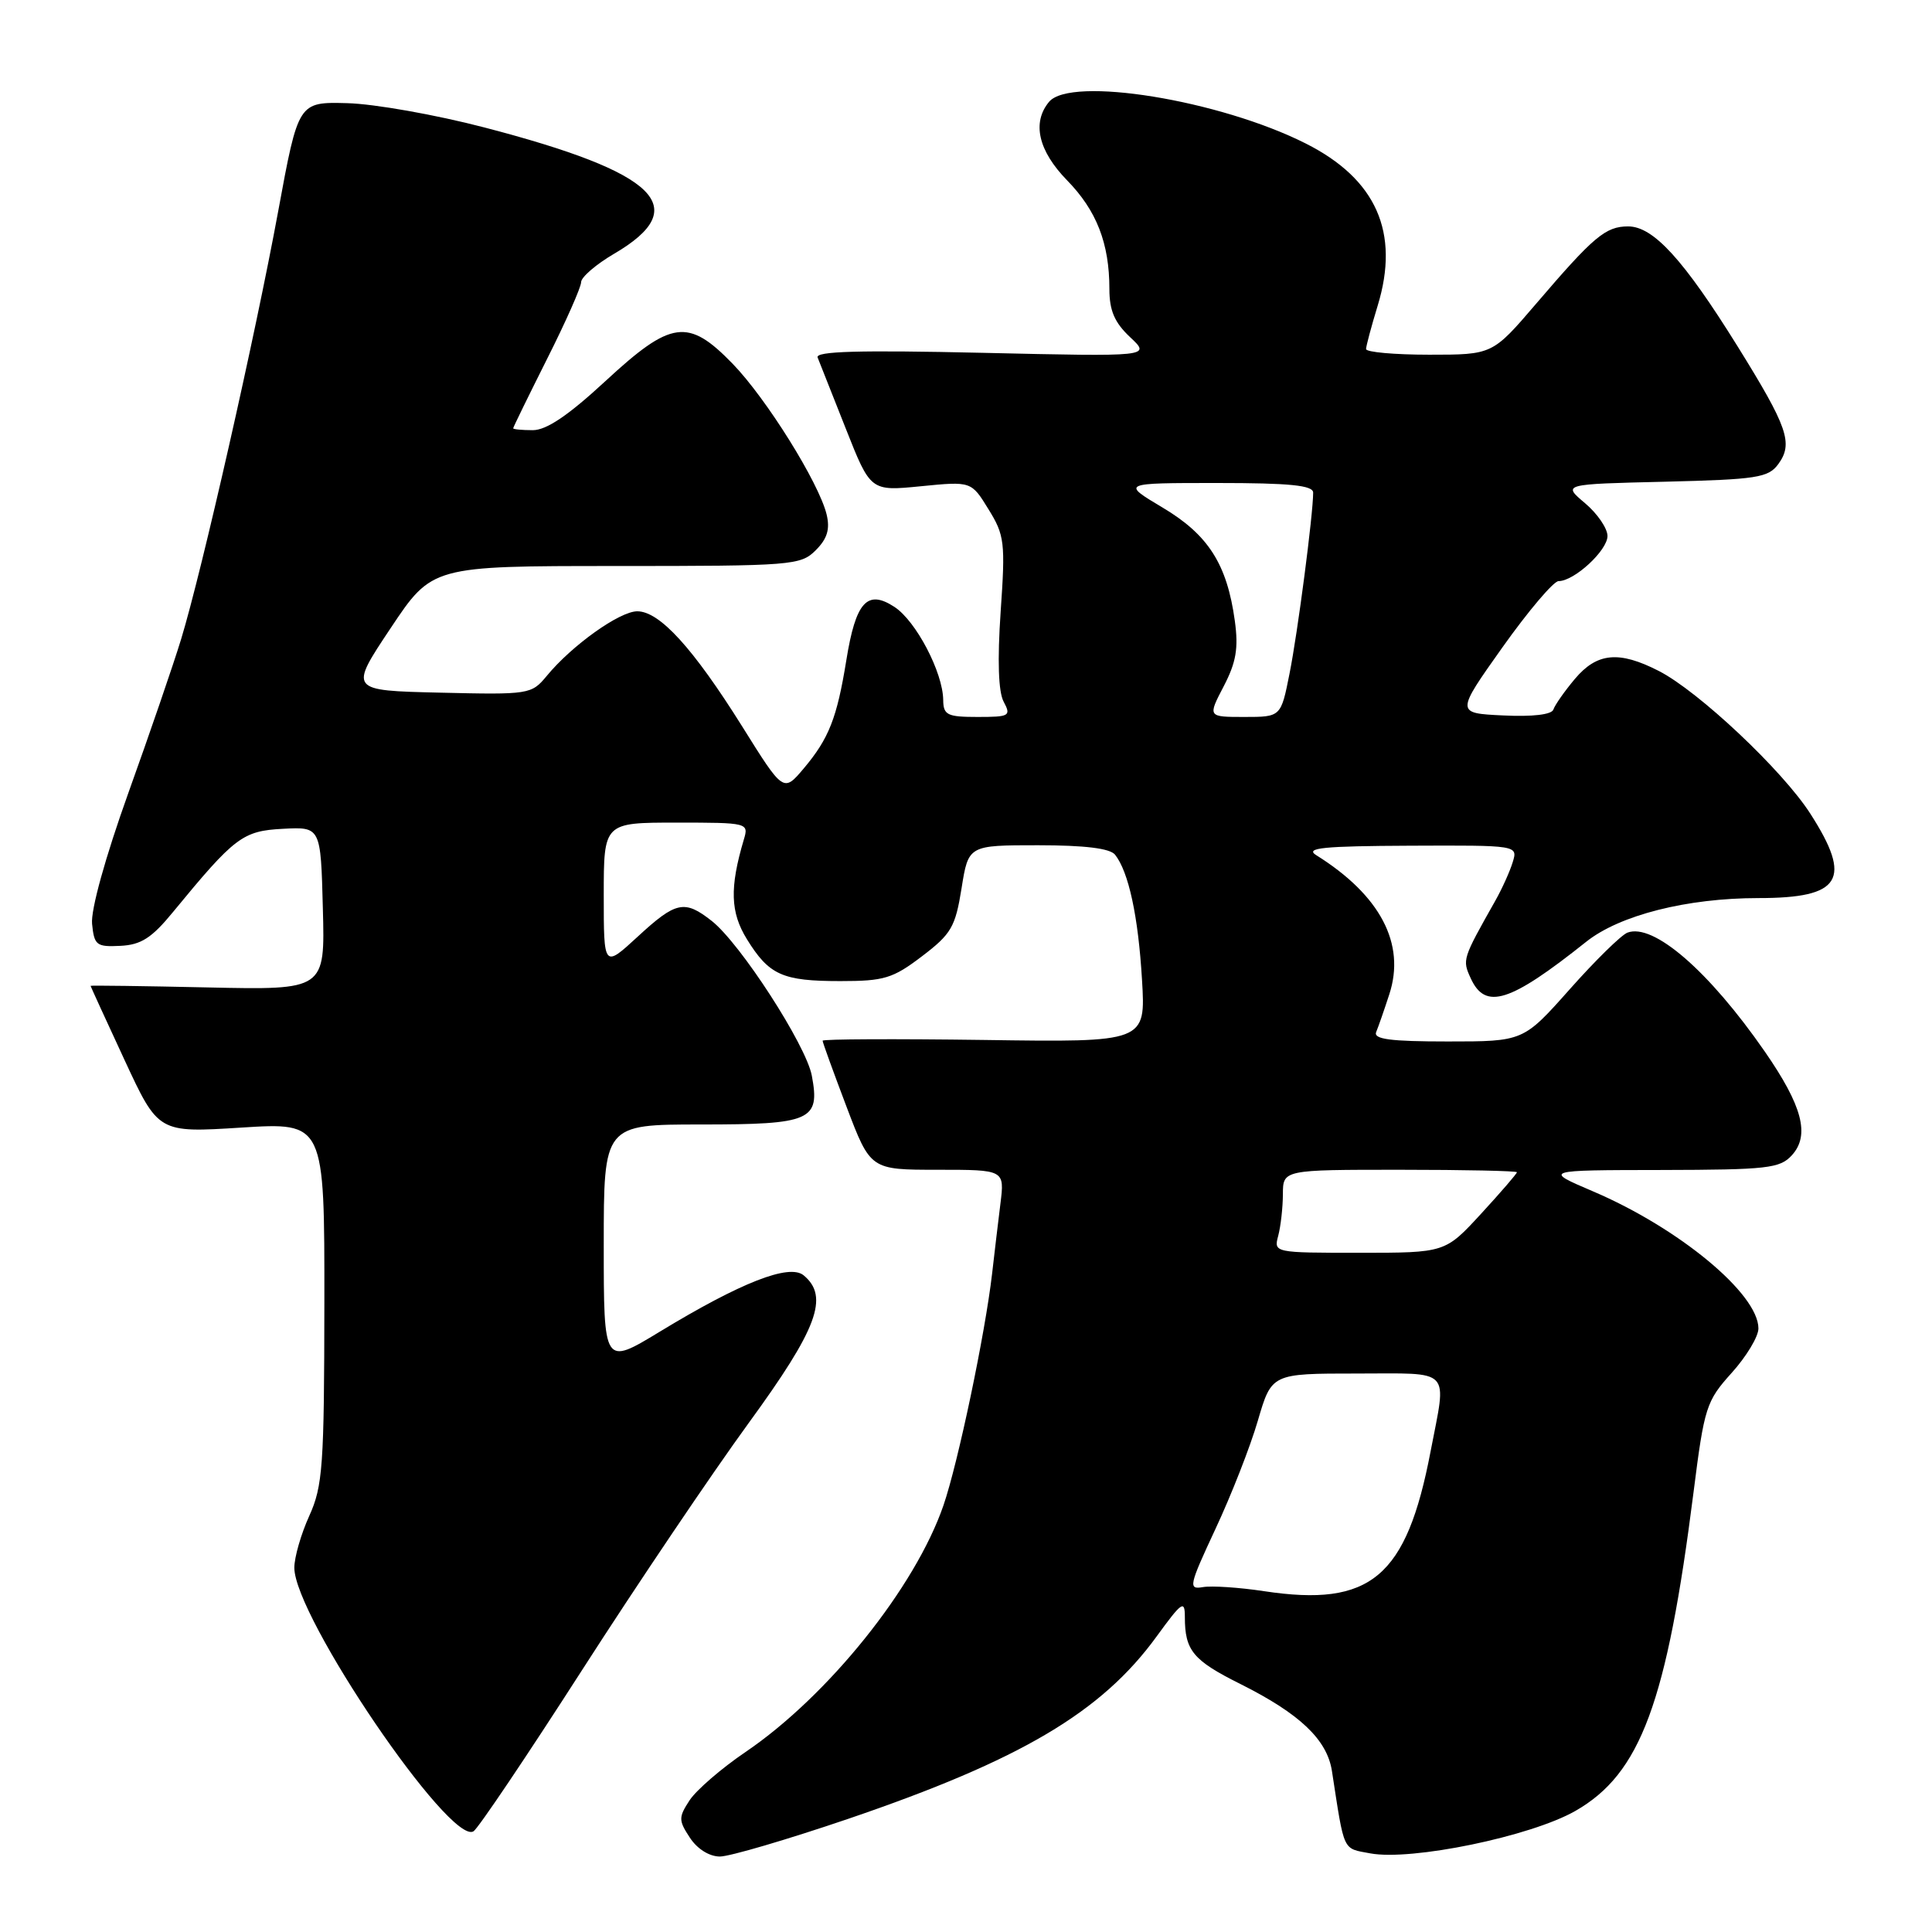 <?xml version="1.0" encoding="UTF-8" standalone="no"?>
<!DOCTYPE svg PUBLIC "-//W3C//DTD SVG 1.1//EN" "http://www.w3.org/Graphics/SVG/1.1/DTD/svg11.dtd" >
<svg xmlns="http://www.w3.org/2000/svg" xmlns:xlink="http://www.w3.org/1999/xlink" version="1.1" viewBox="0 0 256 256">
 <g >
 <path fill="currentColor"
d=" M 112.38 241.01 C 135.26 233.21 145.96 226.88 153.25 216.85 C 156.61 212.23 157.00 211.96 157.00 214.26 C 157.00 218.71 158.08 220.01 164.38 223.15 C 172.23 227.08 175.85 230.51 176.49 234.68 C 178.17 245.56 177.85 244.88 181.56 245.58 C 187.03 246.60 202.82 243.34 208.74 239.96 C 217.39 235.02 220.86 225.66 224.41 197.67 C 225.83 186.45 226.09 185.65 229.45 181.92 C 231.40 179.76 233.00 177.11 233.00 176.03 C 233.00 171.44 222.49 162.73 211.08 157.86 C 204.50 155.05 204.50 155.05 220.10 155.03 C 234.22 155.00 235.85 154.82 237.44 153.07 C 239.85 150.41 238.83 146.54 233.84 139.33 C 226.43 128.64 219.07 122.27 215.64 123.58 C 214.82 123.90 211.38 127.27 208.00 131.08 C 201.85 138.00 201.85 138.00 191.84 138.00 C 184.23 138.00 181.96 137.70 182.35 136.75 C 182.64 136.06 183.42 133.81 184.09 131.75 C 186.28 125.06 182.90 118.62 174.40 113.31 C 172.88 112.35 175.32 112.11 186.82 112.06 C 201.13 112.00 201.13 112.00 200.44 114.25 C 200.06 115.49 199.02 117.79 198.12 119.38 C 193.78 127.07 193.75 127.16 194.87 129.61 C 196.81 133.88 200.05 132.86 210.18 124.79 C 214.61 121.26 223.53 119.00 233.01 119.00 C 243.98 119.00 245.49 116.55 239.88 107.82 C 236.21 102.09 225.06 91.59 219.79 88.90 C 214.52 86.20 211.61 86.48 208.68 89.96 C 207.31 91.59 206.03 93.42 205.83 94.02 C 205.60 94.69 203.09 94.99 199.18 94.80 C 192.89 94.50 192.89 94.50 199.10 85.75 C 202.52 80.94 205.86 77.00 206.52 77.00 C 208.60 77.00 213.00 72.94 213.00 71.02 C 213.00 70.01 211.66 68.05 210.02 66.67 C 207.03 64.15 207.03 64.15 220.60 63.83 C 232.80 63.53 234.31 63.30 235.63 61.50 C 237.64 58.75 236.89 56.60 230.25 45.91 C 223.10 34.41 219.08 30.00 215.74 30.00 C 212.75 30.00 211.18 31.32 203.54 40.25 C 197.76 47.00 197.76 47.00 189.38 47.00 C 184.77 47.00 181.00 46.66 181.01 46.25 C 181.02 45.84 181.71 43.25 182.55 40.50 C 185.51 30.81 182.37 23.73 173.03 19.02 C 161.60 13.25 141.86 10.05 139.00 13.50 C 136.72 16.25 137.58 19.98 141.39 23.89 C 145.31 27.90 147.00 32.25 147.00 38.29 C 147.00 41.15 147.68 42.74 149.75 44.68 C 152.50 47.26 152.50 47.26 130.19 46.75 C 113.82 46.38 108.00 46.54 108.34 47.37 C 108.59 47.99 110.27 52.23 112.07 56.79 C 115.35 65.09 115.35 65.09 122.02 64.43 C 128.70 63.77 128.70 63.77 130.98 67.48 C 133.11 70.92 133.23 71.87 132.59 81.07 C 132.15 87.53 132.29 91.67 132.99 92.98 C 134.00 94.87 133.77 95.00 129.54 95.00 C 125.51 95.00 125.00 94.75 124.98 92.75 C 124.94 89.10 121.38 82.29 118.52 80.42 C 114.91 78.06 113.39 79.74 112.14 87.50 C 110.90 95.15 109.84 97.85 106.51 101.81 C 103.81 105.01 103.81 105.01 98.34 96.25 C 91.83 85.86 87.40 81.00 84.44 81.00 C 82.11 81.00 75.78 85.51 72.44 89.57 C 70.42 92.01 70.12 92.06 58.31 91.78 C 46.25 91.50 46.25 91.50 51.75 83.25 C 57.25 75.00 57.25 75.00 81.62 75.00 C 105.00 75.00 106.09 74.91 108.09 72.91 C 109.62 71.38 110.00 70.12 109.53 68.16 C 108.51 63.97 101.54 52.79 97.07 48.19 C 91.18 42.12 88.94 42.43 80.22 50.50 C 75.32 55.03 72.42 57.00 70.60 57.00 C 69.17 57.00 68.00 56.89 68.00 56.75 C 68.00 56.61 70.03 52.47 72.50 47.54 C 74.98 42.62 77.00 38.05 77.00 37.39 C 77.00 36.73 78.97 35.03 81.38 33.62 C 91.88 27.47 87.15 22.87 64.19 16.89 C 57.76 15.21 49.58 13.76 46.01 13.67 C 39.53 13.50 39.53 13.50 36.86 28.00 C 33.79 44.66 26.77 75.60 24.00 84.69 C 22.96 88.09 19.81 97.27 17.00 105.09 C 13.95 113.61 12.02 120.56 12.20 122.41 C 12.48 125.25 12.78 125.49 15.94 125.33 C 18.69 125.20 20.11 124.29 22.94 120.83 C 31.12 110.88 32.15 110.10 37.50 109.82 C 42.50 109.56 42.50 109.56 42.78 120.37 C 43.07 131.18 43.07 131.18 27.53 130.84 C 18.99 130.65 12.00 130.56 12.00 130.63 C 12.00 130.69 14.02 135.11 16.49 140.43 C 20.98 150.11 20.98 150.11 31.99 149.41 C 43.00 148.72 43.00 148.72 42.98 172.61 C 42.96 194.25 42.77 196.91 40.98 200.86 C 39.89 203.26 39.00 206.35 39.00 207.73 C 39.00 214.19 59.65 244.57 62.74 242.66 C 63.35 242.29 69.82 232.67 77.13 221.29 C 84.44 209.91 94.38 195.18 99.21 188.55 C 108.32 176.05 109.90 171.82 106.49 168.99 C 104.59 167.41 98.16 169.93 87.40 176.47 C 80.00 180.96 80.00 180.96 80.00 164.98 C 80.00 149.00 80.00 149.00 92.88 149.00 C 107.49 149.00 108.69 148.47 107.57 142.53 C 106.81 138.48 98.10 125.01 94.31 122.03 C 90.70 119.19 89.57 119.43 84.48 124.13 C 80.00 128.25 80.00 128.25 80.00 118.63 C 80.00 109.00 80.00 109.00 89.62 109.00 C 99.12 109.00 99.23 109.03 98.56 111.25 C 96.67 117.63 96.77 120.89 98.97 124.45 C 101.91 129.21 103.68 130.00 111.36 130.00 C 117.15 130.00 118.31 129.65 122.17 126.71 C 126.05 123.76 126.59 122.83 127.41 117.71 C 128.32 112.00 128.32 112.00 137.54 112.00 C 143.72 112.00 147.08 112.41 147.75 113.25 C 149.55 115.53 150.82 121.39 151.32 129.80 C 151.82 138.11 151.82 138.11 130.41 137.80 C 118.63 137.64 109.00 137.68 109.00 137.90 C 109.00 138.12 110.43 142.06 112.17 146.65 C 115.34 155.00 115.34 155.00 124.23 155.00 C 133.12 155.00 133.12 155.00 132.56 159.50 C 132.25 161.97 131.76 166.14 131.46 168.75 C 130.54 176.72 126.96 193.81 125.01 199.48 C 121.27 210.34 109.74 224.71 98.80 232.14 C 95.61 234.30 92.27 237.19 91.38 238.54 C 89.90 240.81 89.90 241.20 91.41 243.50 C 92.38 244.99 93.99 246.00 95.39 246.00 C 96.68 246.00 104.32 243.75 112.38 241.01 Z  M 167.50 210.84 C 164.20 210.34 160.55 210.10 159.39 210.30 C 157.43 210.64 157.54 210.13 161.06 202.58 C 163.14 198.14 165.67 191.69 166.67 188.25 C 168.50 182.00 168.50 182.00 179.75 182.00 C 192.57 182.00 191.71 181.10 189.56 192.32 C 186.37 209.00 181.64 212.98 167.50 210.84 Z  M 169.37 163.75 C 169.70 162.51 169.98 160.04 169.99 158.25 C 170.00 155.00 170.00 155.00 185.50 155.00 C 194.03 155.00 201.00 155.15 201.00 155.33 C 201.00 155.51 198.86 157.99 196.25 160.83 C 191.49 166.00 191.49 166.00 180.13 166.00 C 168.83 166.00 168.77 165.99 169.37 163.75 Z  M 162.14 90.95 C 163.80 87.76 164.12 85.90 163.62 82.26 C 162.59 74.76 160.11 70.86 154.04 67.25 C 148.59 64.00 148.59 64.00 161.29 64.00 C 170.93 64.00 174.00 64.31 174.00 65.28 C 174.00 68.12 171.95 83.87 170.87 89.25 C 169.73 95.00 169.73 95.00 164.88 95.00 C 160.03 95.00 160.03 95.00 162.14 90.95 Z "/>
</g>
</svg>